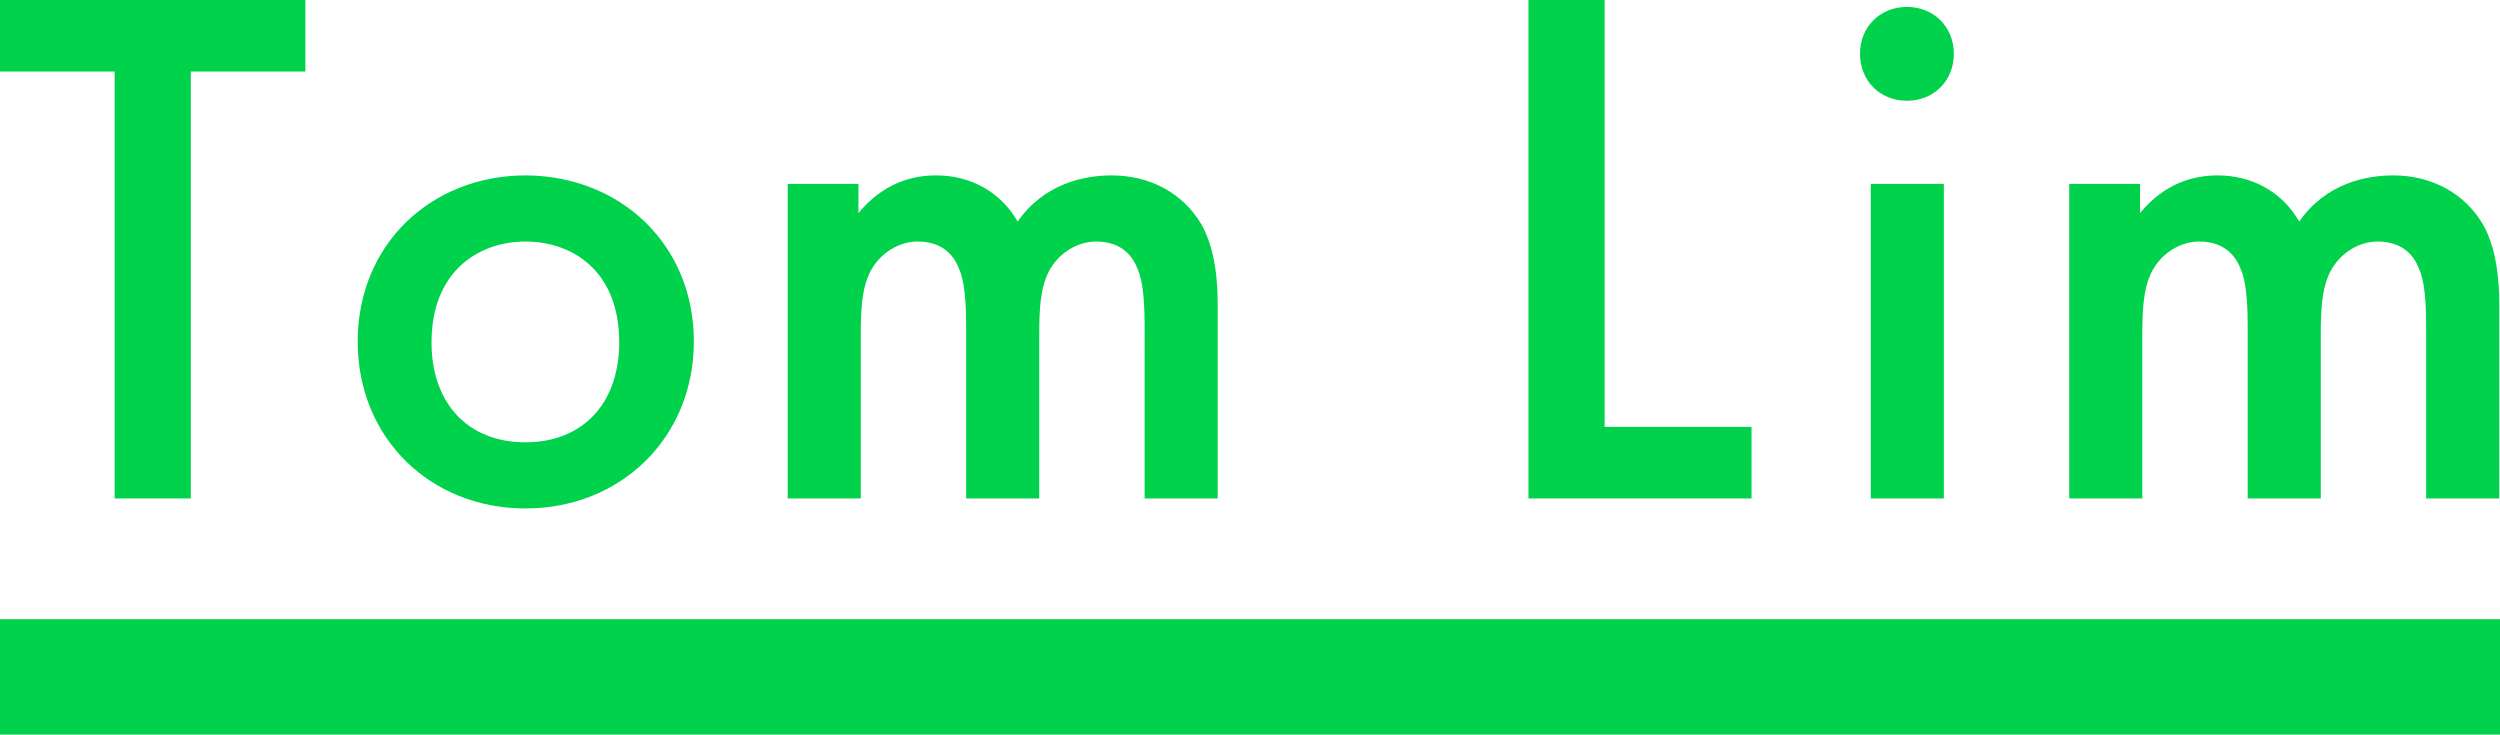 <?xml version="1.0" encoding="utf-8"?>
<!-- Generator: Adobe Illustrator 23.0.3, SVG Export Plug-In . SVG Version: 6.00 Build 0)  -->
<svg version="1.1" id="Layer_1" xmlns="http://www.w3.org/2000/svg" xmlns:xlink="http://www.w3.org/1999/xlink" x="0px" y="0px"
	 viewBox="0 0 325 95.5" style="enable-background:new 0 0 325 95.5;" xml:space="preserve">
<style type="text/css">
	.st0{fill:#00D34B;}
</style>
<title>Asset 29</title>
<path class="st0" d="M24.8,9.3v55.5h-9.9V9.3H0V0h39.7v9.3H24.8z"/>
<path class="st0" d="M90.2,44.4c0,12.5-9.5,21.7-21.9,21.7C56,66.1,46.5,57,46.5,44.4S56,22.8,68.4,22.8
	C80.7,22.9,90.2,31.8,90.2,44.4z M80.5,44.5c0-9.3-6.1-13.1-12.2-13.1c-6,0-12.2,3.8-12.2,13.1c0,7.9,4.7,13,12.2,13
	S80.5,52.4,80.5,44.5z"/>
<path class="st0" d="M102.1,23.9h9.5v3.8c3.2-3.9,7-4.9,10.1-4.9c4.3,0,8.3,2,10.6,6c3.4-4.9,8.6-6,12.2-6c5,0,9.3,2.3,11.7,6.4
	c0.8,1.4,2.1,4.4,2.1,10.3v25.3h-9.5V42.3c0-4.6-0.5-6.4-0.9-7.3c-0.6-1.6-2-3.6-5.4-3.6c-2.3,0-4.4,1.3-5.6,3
	c-1.7,2.3-1.8,5.8-1.8,9.3v21.1h-9.5V42.3c0-4.6-0.5-6.4-0.9-7.3c-0.6-1.6-2-3.6-5.4-3.6c-2.3,0-4.4,1.3-5.6,3
	c-1.7,2.3-1.8,5.8-1.8,9.3v21.1h-9.5V23.9H102.1z"/>
<path class="st0" d="M208.6,0v55.5h19.1v9.3h-29V0H208.6z"/>
<path class="st0" d="M247.9,0.9c3.5,0,6.1,2.6,6.1,6.1s-2.6,6.1-6.1,6.1s-6.1-2.6-6.1-6.1S244.4,0.9,247.9,0.9z M252.7,23.9v40.9
	h-9.5V23.9H252.7z"/>
<path class="st0" d="M268.7,23.9h9.5v3.8c3.2-3.9,7-4.9,10.1-4.9c4.3,0,8.3,2,10.6,6c3.4-4.9,8.6-6,12.2-6c5,0,9.3,2.3,11.7,6.4
	c0.8,1.4,2.1,4.4,2.1,10.3v25.3h-9.5V42.3c0-4.6-0.5-6.4-0.9-7.3c-0.6-1.6-2-3.6-5.4-3.6c-2.3,0-4.4,1.3-5.6,3
	c-1.7,2.3-1.8,5.8-1.8,9.3v21.1h-9.5V42.3c0-4.6-0.5-6.4-0.9-7.3c-0.6-1.6-2-3.6-5.4-3.6c-2.3,0-4.4,1.3-5.6,3
	c-1.7,2.3-1.8,5.8-1.8,9.3v21.1H269V23.9H268.7z"/>
<rect x="0" y="80.5" class="st0" width="325" height="15"/>
</svg>
